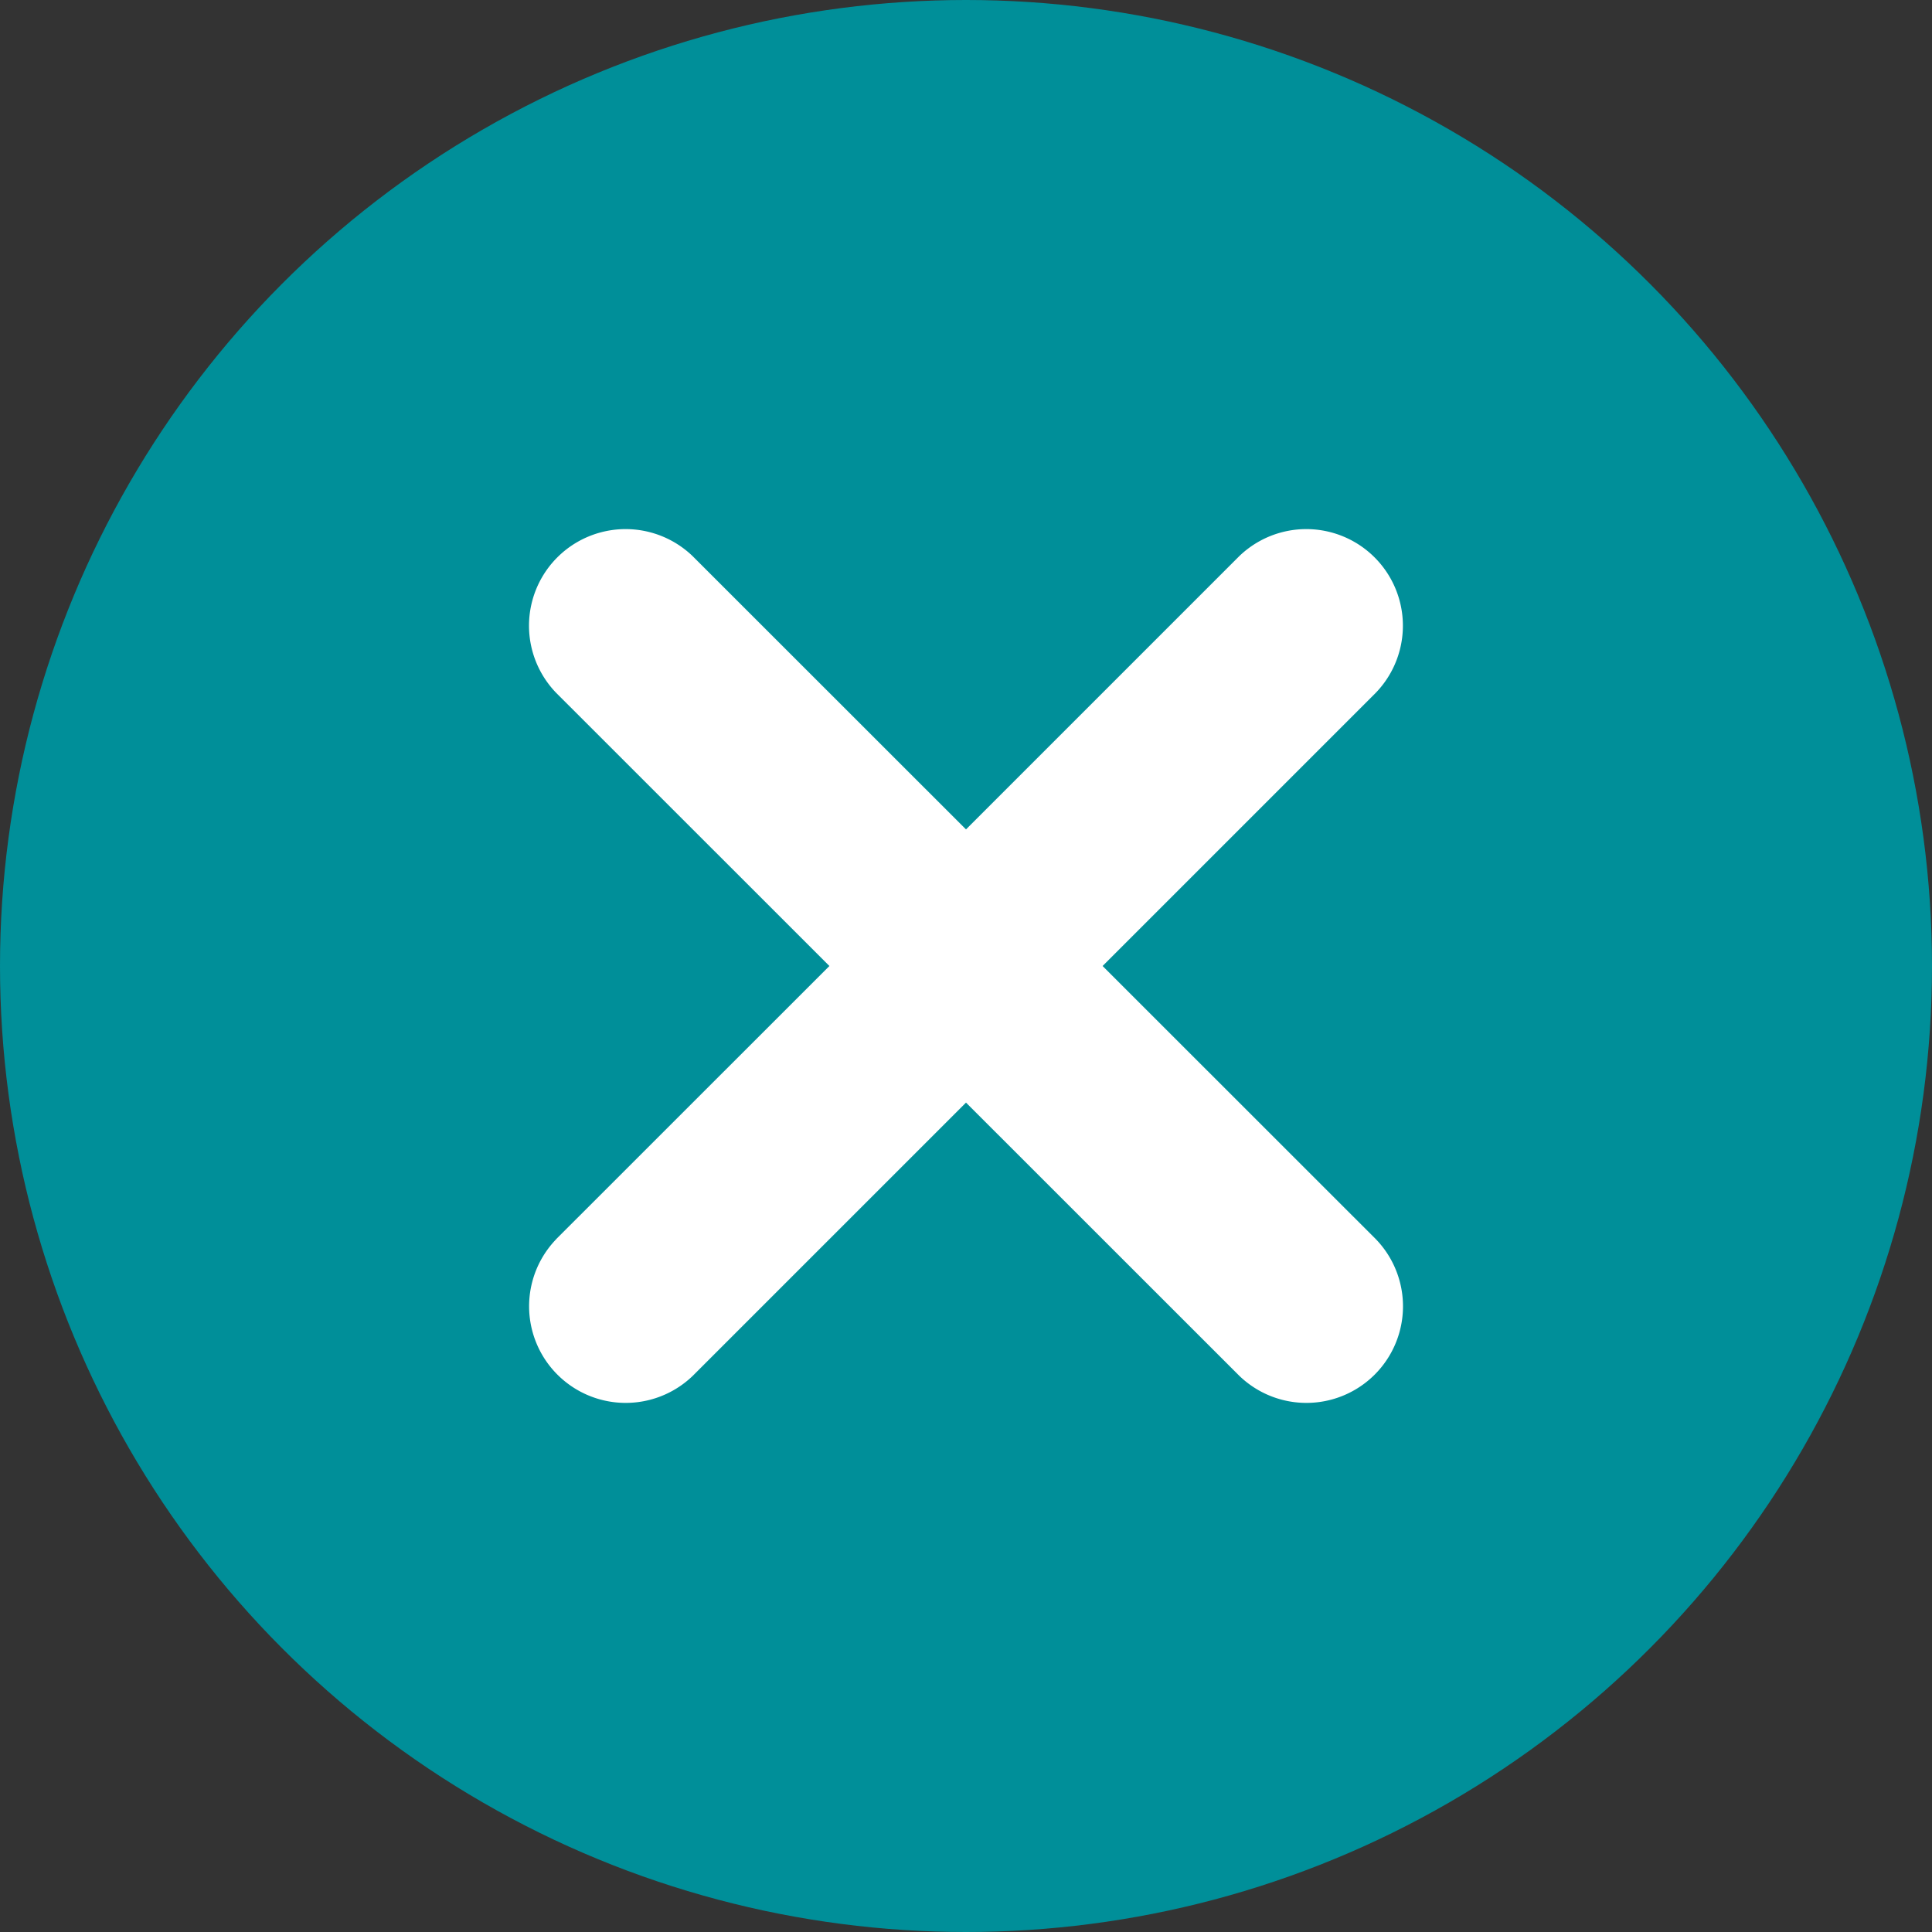 <svg xmlns="http://www.w3.org/2000/svg" width="20" height="20" fill="none" xmlns:v="https://vecta.io/nano"><rect width="100%" height="100%" fill="#333333" stroke="none"/><circle cx="10" cy="10" r="10" fill="#008f99"/><path d="M5.757 12.828L8.586 10 5.757 7.172a1 1 0 0 1 1.414-1.414L10 8.586l2.828-2.828a1 1 0 0 1 1.414 1.414L11.414 10l2.829 2.828a1 1 0 0 1-1.414 1.414L10 11.414l-2.828 2.828a1 1 0 0 1-1.414-1.414z" fill="#fff"/></svg>